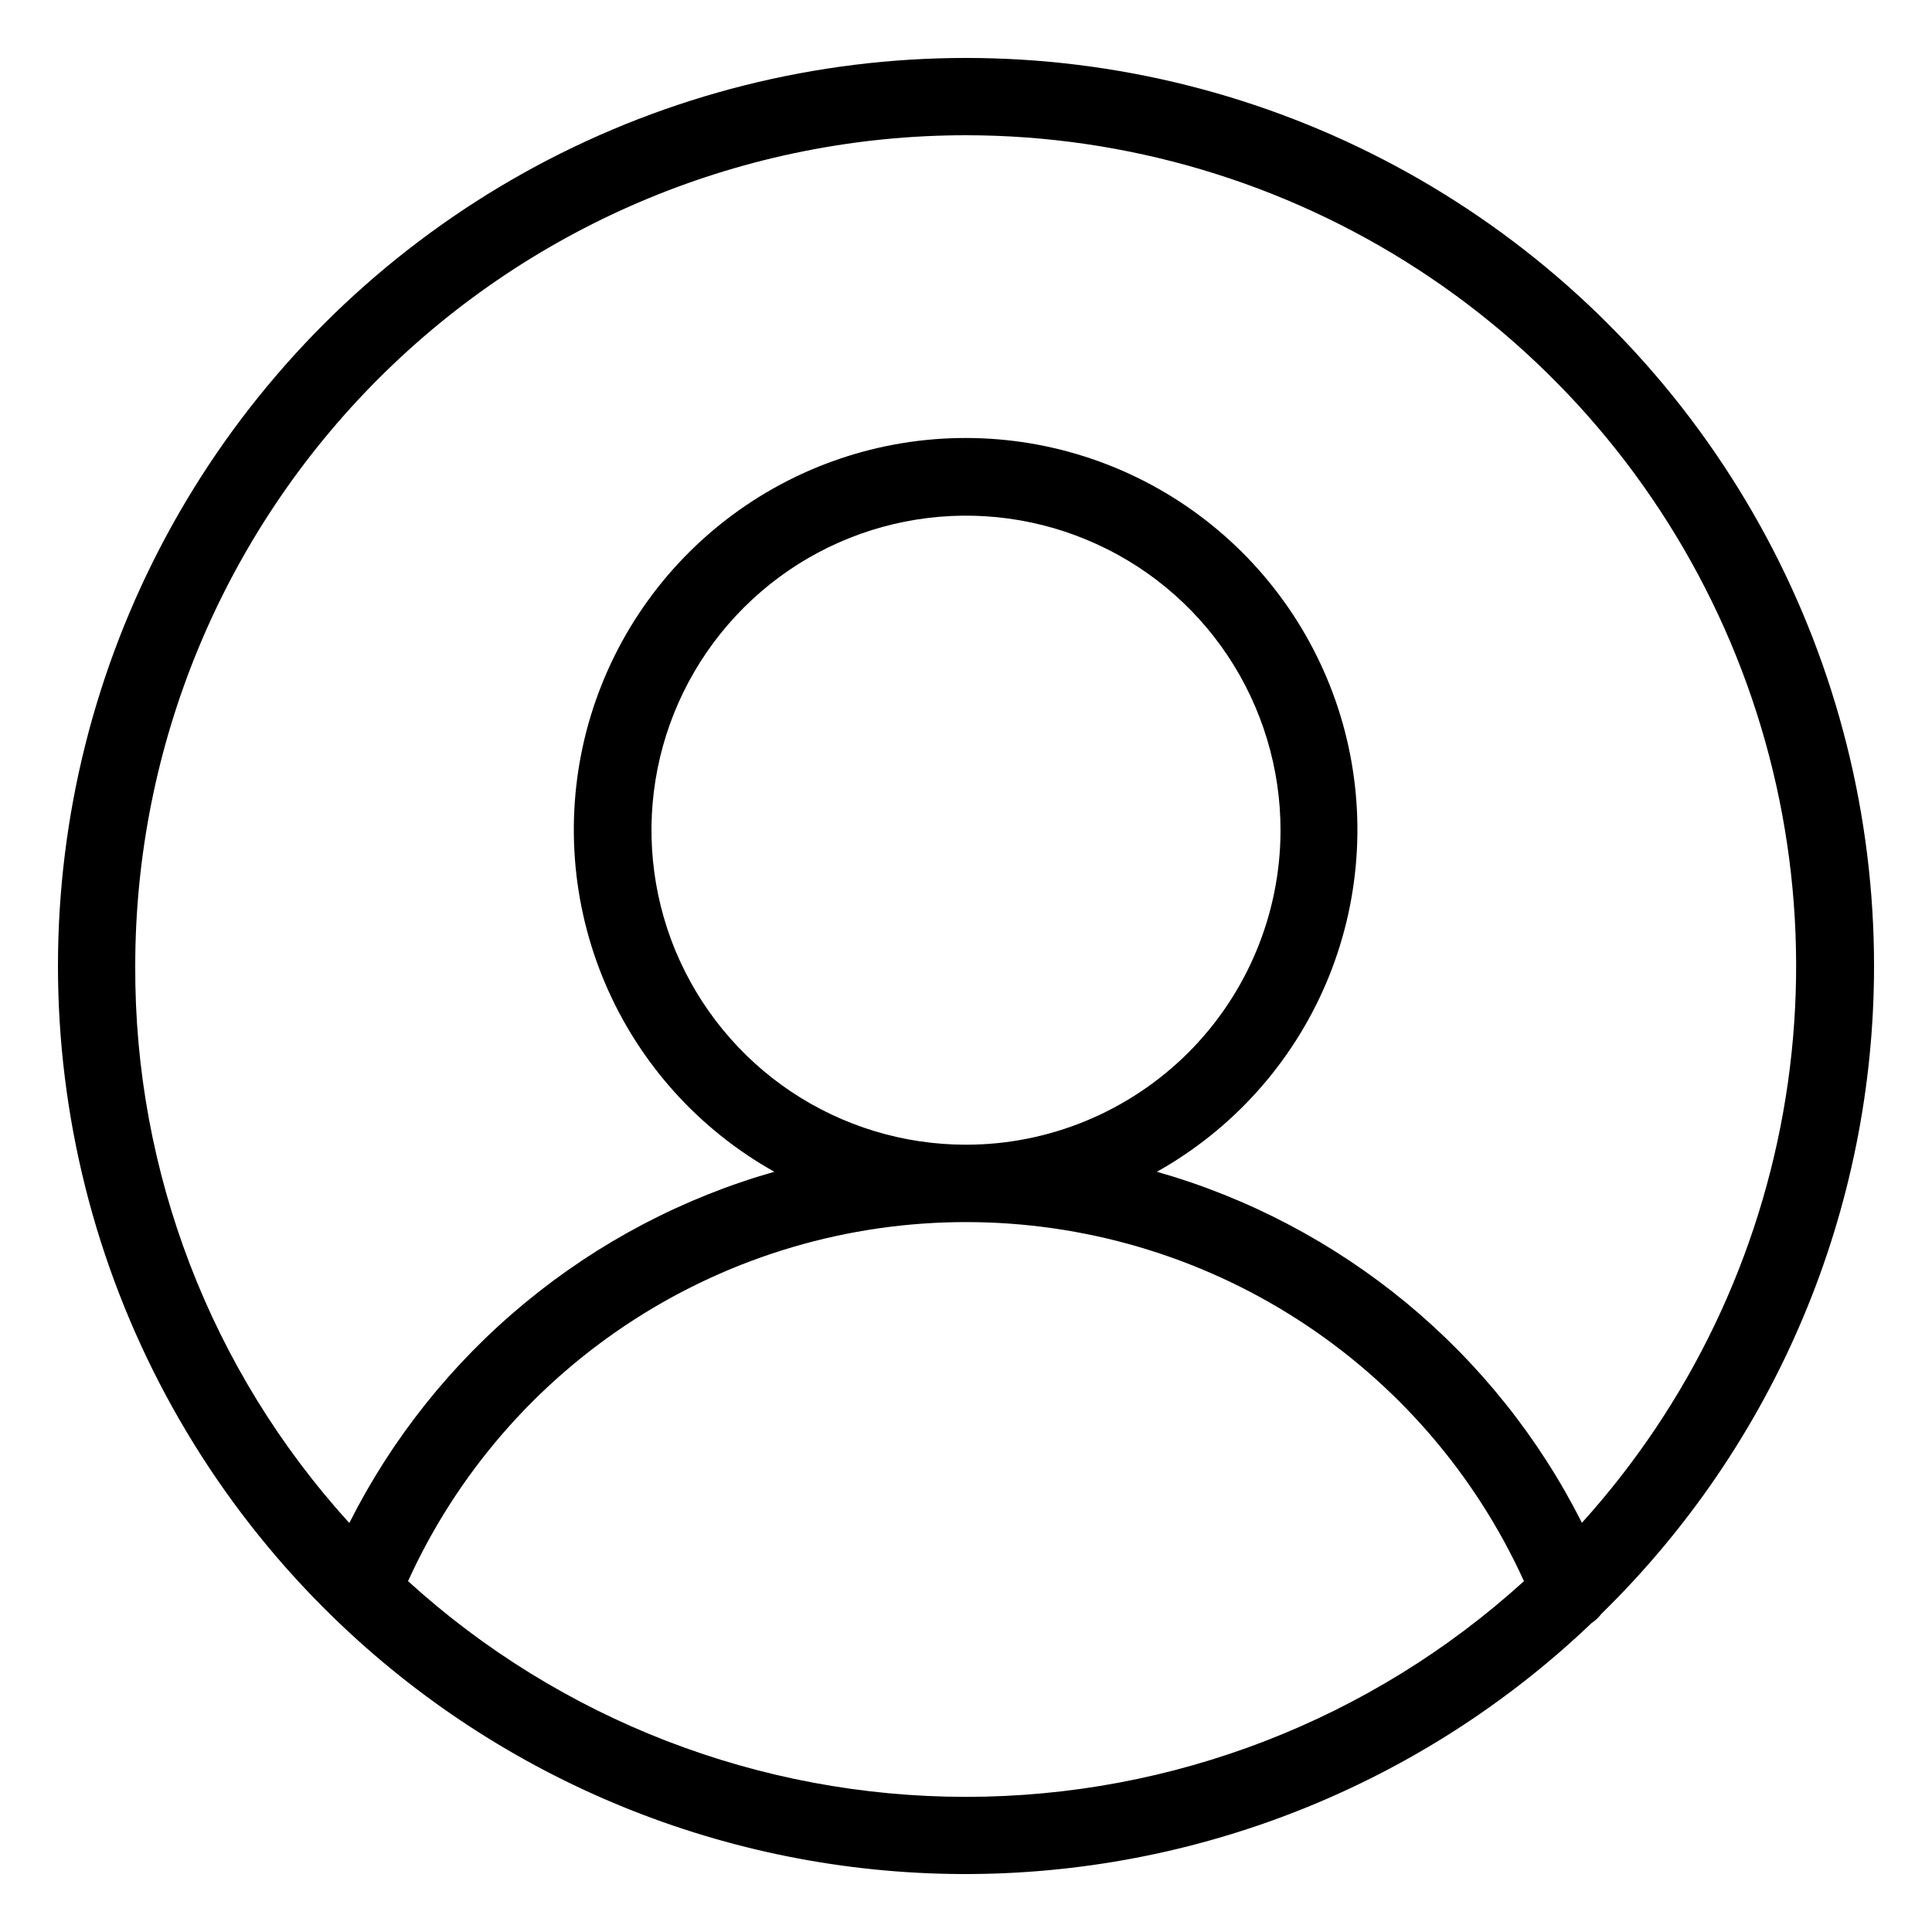 <svg width="20" height="20" viewBox="0 0 20 20" fill="none" xmlns="http://www.w3.org/2000/svg">
<path d="M19.4 10C19.4 8.448 19.016 6.92 18.282 5.553C17.547 4.186 16.486 3.021 15.192 2.164C13.899 1.307 12.413 0.783 10.867 0.64C9.322 0.497 7.765 0.738 6.336 1.343C4.907 1.948 3.65 2.898 2.677 4.107C1.704 5.316 1.045 6.747 0.76 8.272C0.475 9.798 0.572 11.37 1.042 12.849C1.513 14.328 2.342 15.668 3.456 16.748C5.198 18.439 7.528 19.39 9.957 19.4C12.385 19.409 14.722 18.477 16.478 16.8C16.517 16.775 16.55 16.743 16.578 16.706C17.471 15.833 18.181 14.79 18.666 13.638C19.151 12.486 19.4 11.249 19.4 10ZM10 1.4C11.663 1.401 13.29 1.885 14.684 2.792C16.078 3.699 17.179 4.991 17.854 6.511C18.529 8.031 18.748 9.714 18.486 11.356C18.224 12.999 17.491 14.53 16.376 15.764C15.934 14.887 15.314 14.111 14.557 13.486C13.799 12.861 12.921 12.399 11.976 12.13C12.759 11.692 13.375 11.006 13.727 10.181C14.079 9.355 14.147 8.436 13.921 7.567C13.694 6.698 13.186 5.93 12.476 5.381C11.766 4.832 10.894 4.534 9.996 4.534C9.098 4.534 8.226 4.832 7.516 5.381C6.806 5.93 6.298 6.698 6.071 7.567C5.845 8.436 5.913 9.355 6.265 10.181C6.617 11.006 7.233 11.692 8.016 12.13C7.071 12.399 6.192 12.861 5.435 13.487C4.677 14.113 4.058 14.889 3.616 15.766C2.182 14.189 1.391 12.132 1.4 10C1.4 7.719 2.306 5.532 3.919 3.919C5.532 2.306 7.719 1.4 10 1.4ZM10 11.85C9.356 11.85 8.726 11.659 8.19 11.301C7.655 10.943 7.238 10.434 6.991 9.839C6.745 9.243 6.681 8.588 6.807 7.957C6.933 7.325 7.244 6.745 7.7 6.29C8.156 5.834 8.736 5.525 9.368 5.4C10 5.275 10.655 5.34 11.25 5.588C11.845 5.835 12.353 6.253 12.71 6.789C13.067 7.326 13.257 7.956 13.256 8.6C13.254 9.462 12.91 10.289 12.3 10.898C11.689 11.507 10.862 11.85 10 11.85ZM4.224 16.368C4.728 15.259 5.541 14.319 6.566 13.66C7.59 13.001 8.782 12.651 10 12.651C11.218 12.651 12.41 13.001 13.434 13.66C14.459 14.319 15.271 15.259 15.776 16.368C14.195 17.805 12.136 18.601 10 18.601C7.864 18.601 5.804 17.805 4.224 16.368Z" fill="black"/>
</svg>

